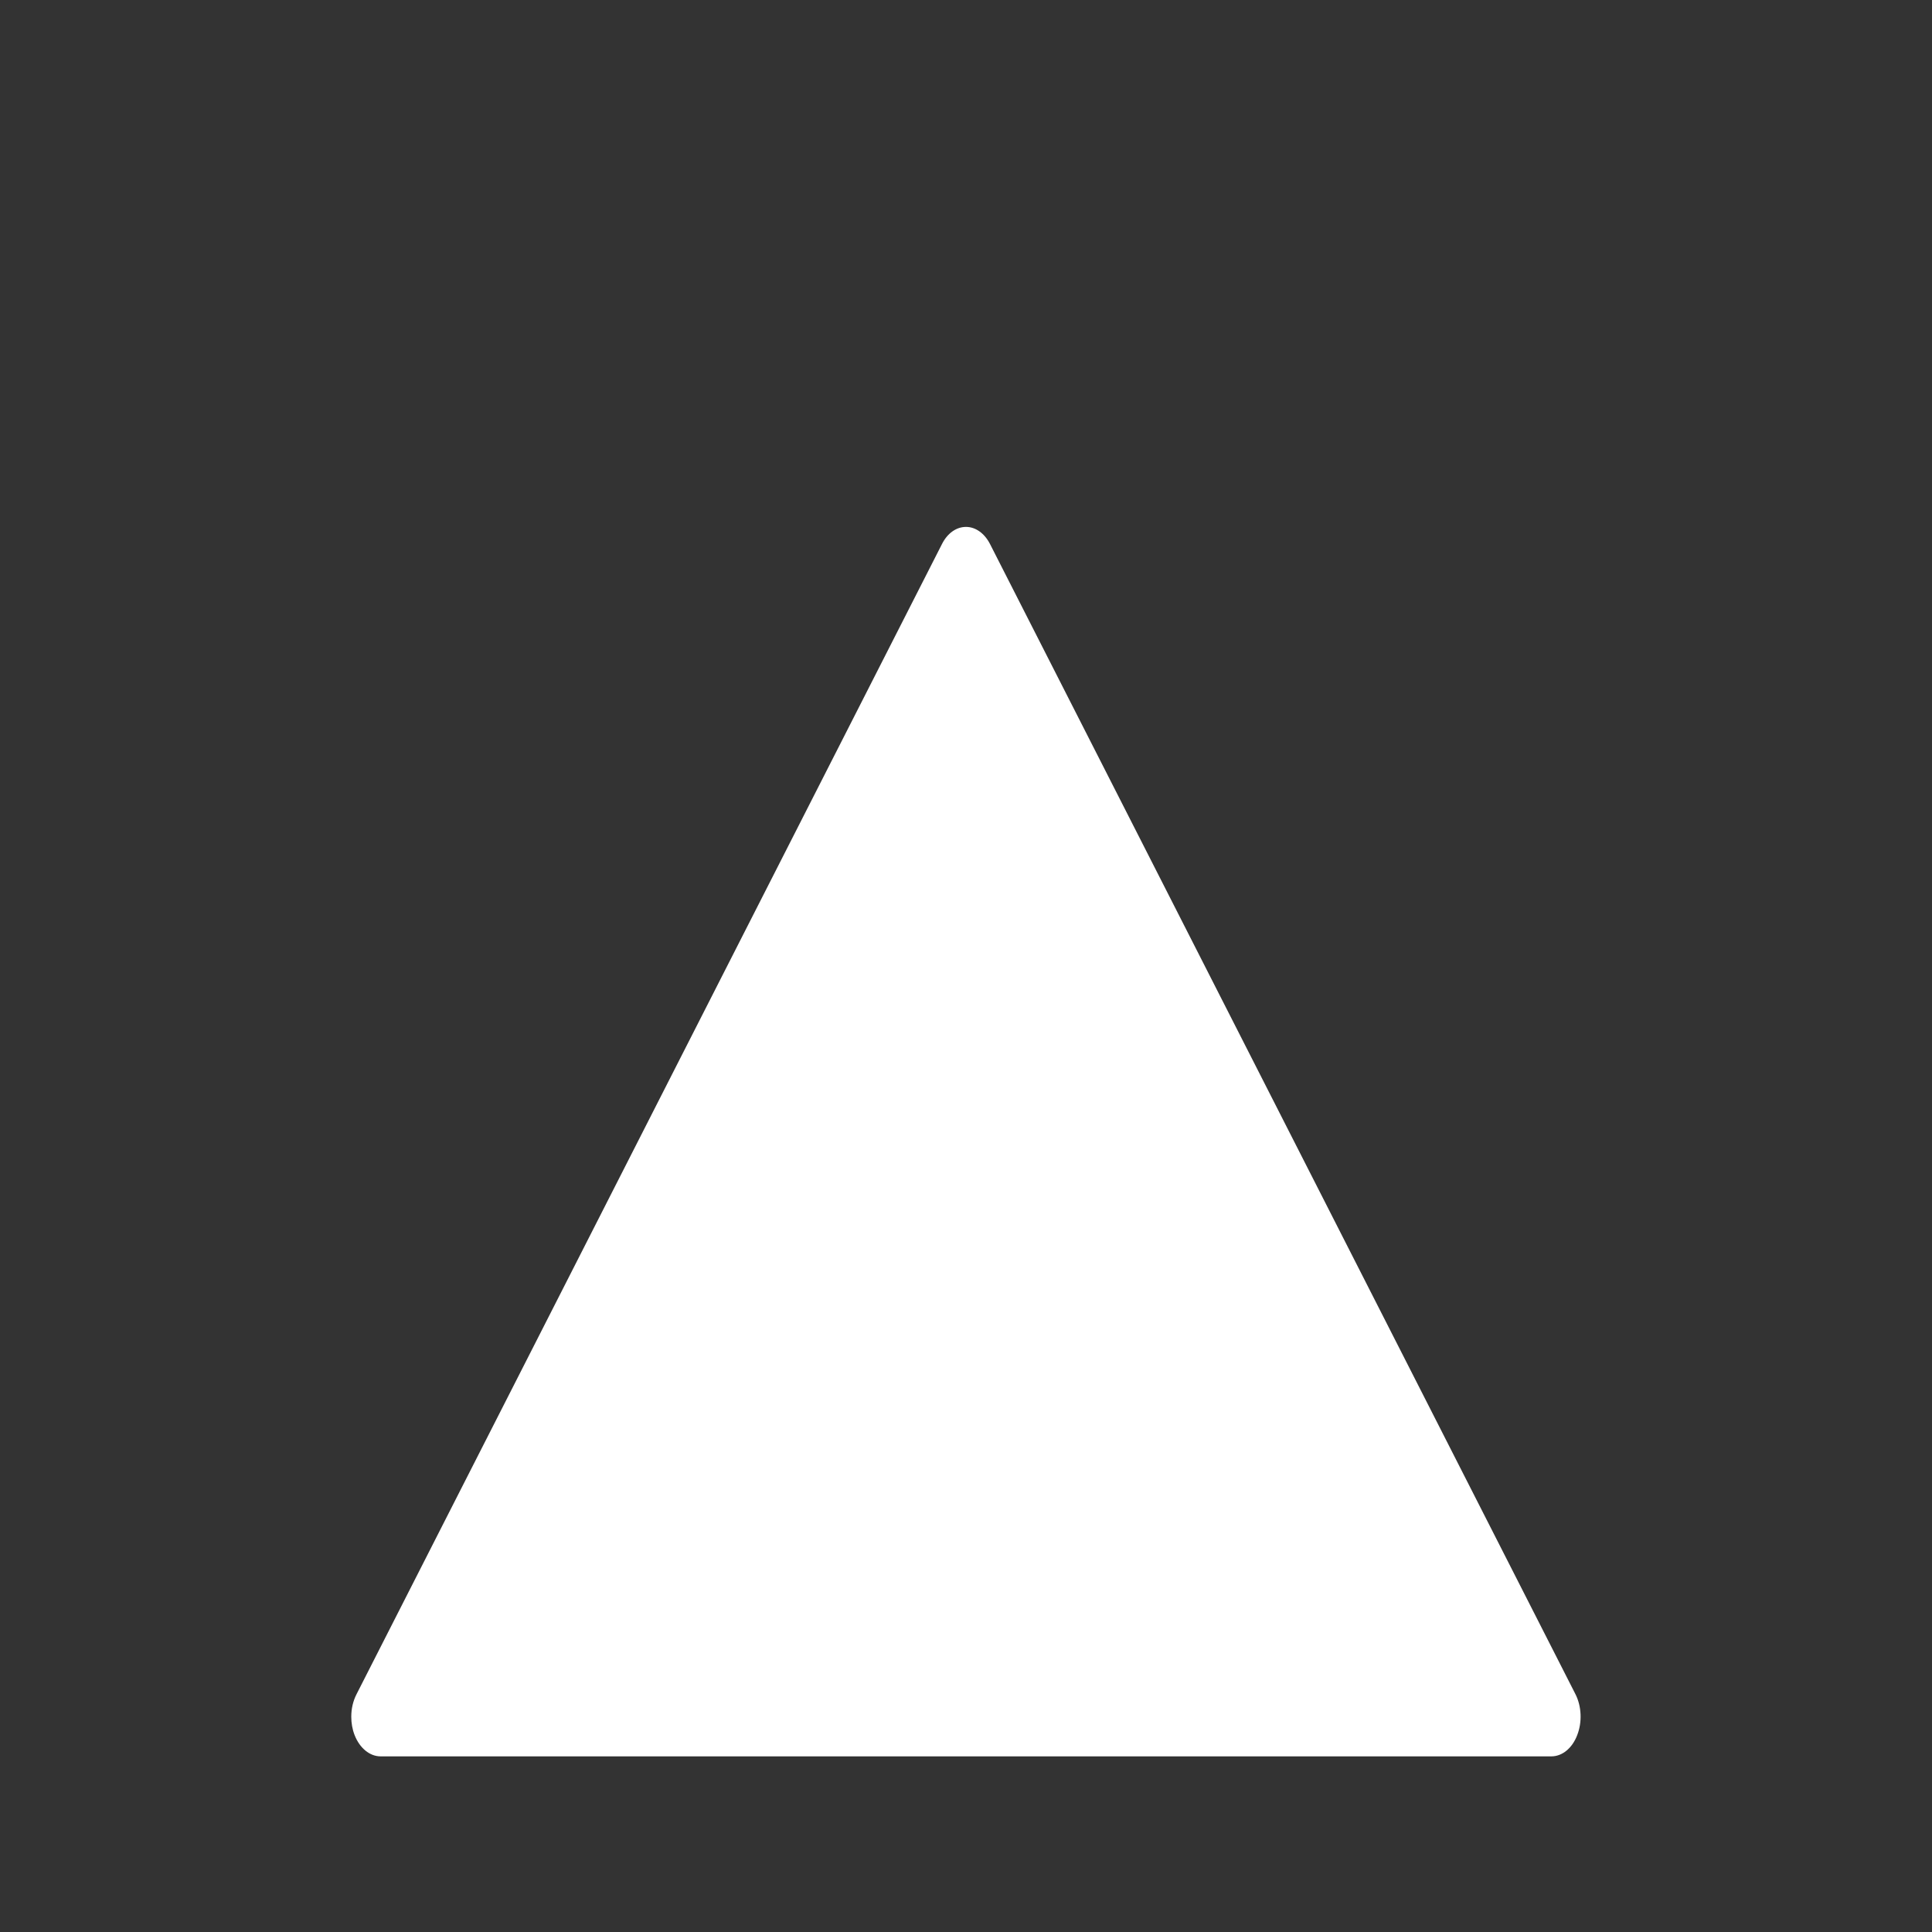 <?xml version="1.0" encoding="UTF-8" standalone="no"?>
<!-- Generator: Adobe Illustrator 19.0.0, SVG Export Plug-In . SVG Version: 6.00 Build 0)  -->

<svg
   version="1.1"
   id="Capa_1"
   x="0px"
   y="0px"
   viewBox="0 0 11 11"
   xml:space="preserve"
   sodipodi:docname="arrow-up.svg"
   width="11"
   height="11"
   inkscape:version="1.1.1 (3bf5ae0d25, 2021-09-20)"
   xmlns:inkscape="http://www.inkscape.org/namespaces/inkscape"
   xmlns:sodipodi="http://sodipodi.sourceforge.net/DTD/sodipodi-0.dtd"
   xmlns="http://www.w3.org/2000/svg"
   xmlns:svg="http://www.w3.org/2000/svg"
   xmlns:rdf="http://www.w3.org/1999/02/22-rdf-syntax-ns#"
   xmlns:cc="http://creativecommons.org/ns#"
   xmlns:dc="http://purl.org/dc/elements/1.1/"><rect x="0" y="0" width="11" height="11" fill="#333333" stroke="none"/><defs
     id="defs37" /><sodipodi:namedview
     pagecolor="#ffffff"
     bordercolor="#666666"
     borderopacity="1"
     objecttolerance="10"
     gridtolerance="10"
     guidetolerance="10"
     inkscape:pageopacity="0"
     inkscape:pageshadow="2"
     inkscape:window-width="1361"
     inkscape:window-height="918"
     id="namedview35"
     showgrid="false"
     inkscape:pagecheckerboard="true"
     inkscape:zoom="44.953451"
     inkscape:cx="5.6614118"
     inkscape:cy="5.8504963"
     inkscape:window-x="428"
     inkscape:window-y="59"
     inkscape:window-maximized="0"
     inkscape:current-layer="Capa_1" /><path
     d="m 5.637,3.098 3.333,6.548 c 0.035,0.069 0.039,0.159 0.01,0.233 C 8.952,9.953 8.895,10 8.833,10 H 2.167 C 2.105,10 2.048,9.953 2.019,9.879 2.006,9.846 2,9.81 2,9.774 2,9.729 2.01,9.685 2.03,9.646 L 5.363,3.098 C 5.394,3.036 5.445,3 5.5,3 5.555,3 5.606,3.037 5.637,3.098 Z"
     id="path2"
     inkscape:connector-curvature="0"
     style="fill:#ffffff;stroke-width:0.194" /><g
     id="g4"
     transform="matrix(1,0,0,-1,0,41.999)" /><g
     id="g6"
     transform="matrix(1,0,0,-1,0,41.999)" /><g
     id="g8"
     transform="matrix(1,0,0,-1,0,41.999)" /><g
     id="g10"
     transform="matrix(1,0,0,-1,0,41.999)" /><g
     id="g12"
     transform="matrix(1,0,0,-1,0,41.999)" /><g
     id="g14"
     transform="matrix(1,0,0,-1,0,41.999)" /><g
     id="g16"
     transform="matrix(1,0,0,-1,0,41.999)" /><g
     id="g18"
     transform="matrix(1,0,0,-1,0,41.999)" /><g
     id="g20"
     transform="matrix(1,0,0,-1,0,41.999)" /><g
     id="g22"
     transform="matrix(1,0,0,-1,0,41.999)" /><g
     id="g24"
     transform="matrix(1,0,0,-1,0,41.999)" /><g
     id="g26"
     transform="matrix(1,0,0,-1,0,41.999)" /><g
     id="g28"
     transform="matrix(1,0,0,-1,0,41.999)" /><g
     id="g30"
     transform="matrix(1,0,0,-1,0,41.999)" /><g
     id="g32"
     transform="matrix(1,0,0,-1,0,41.999)" /></svg>
